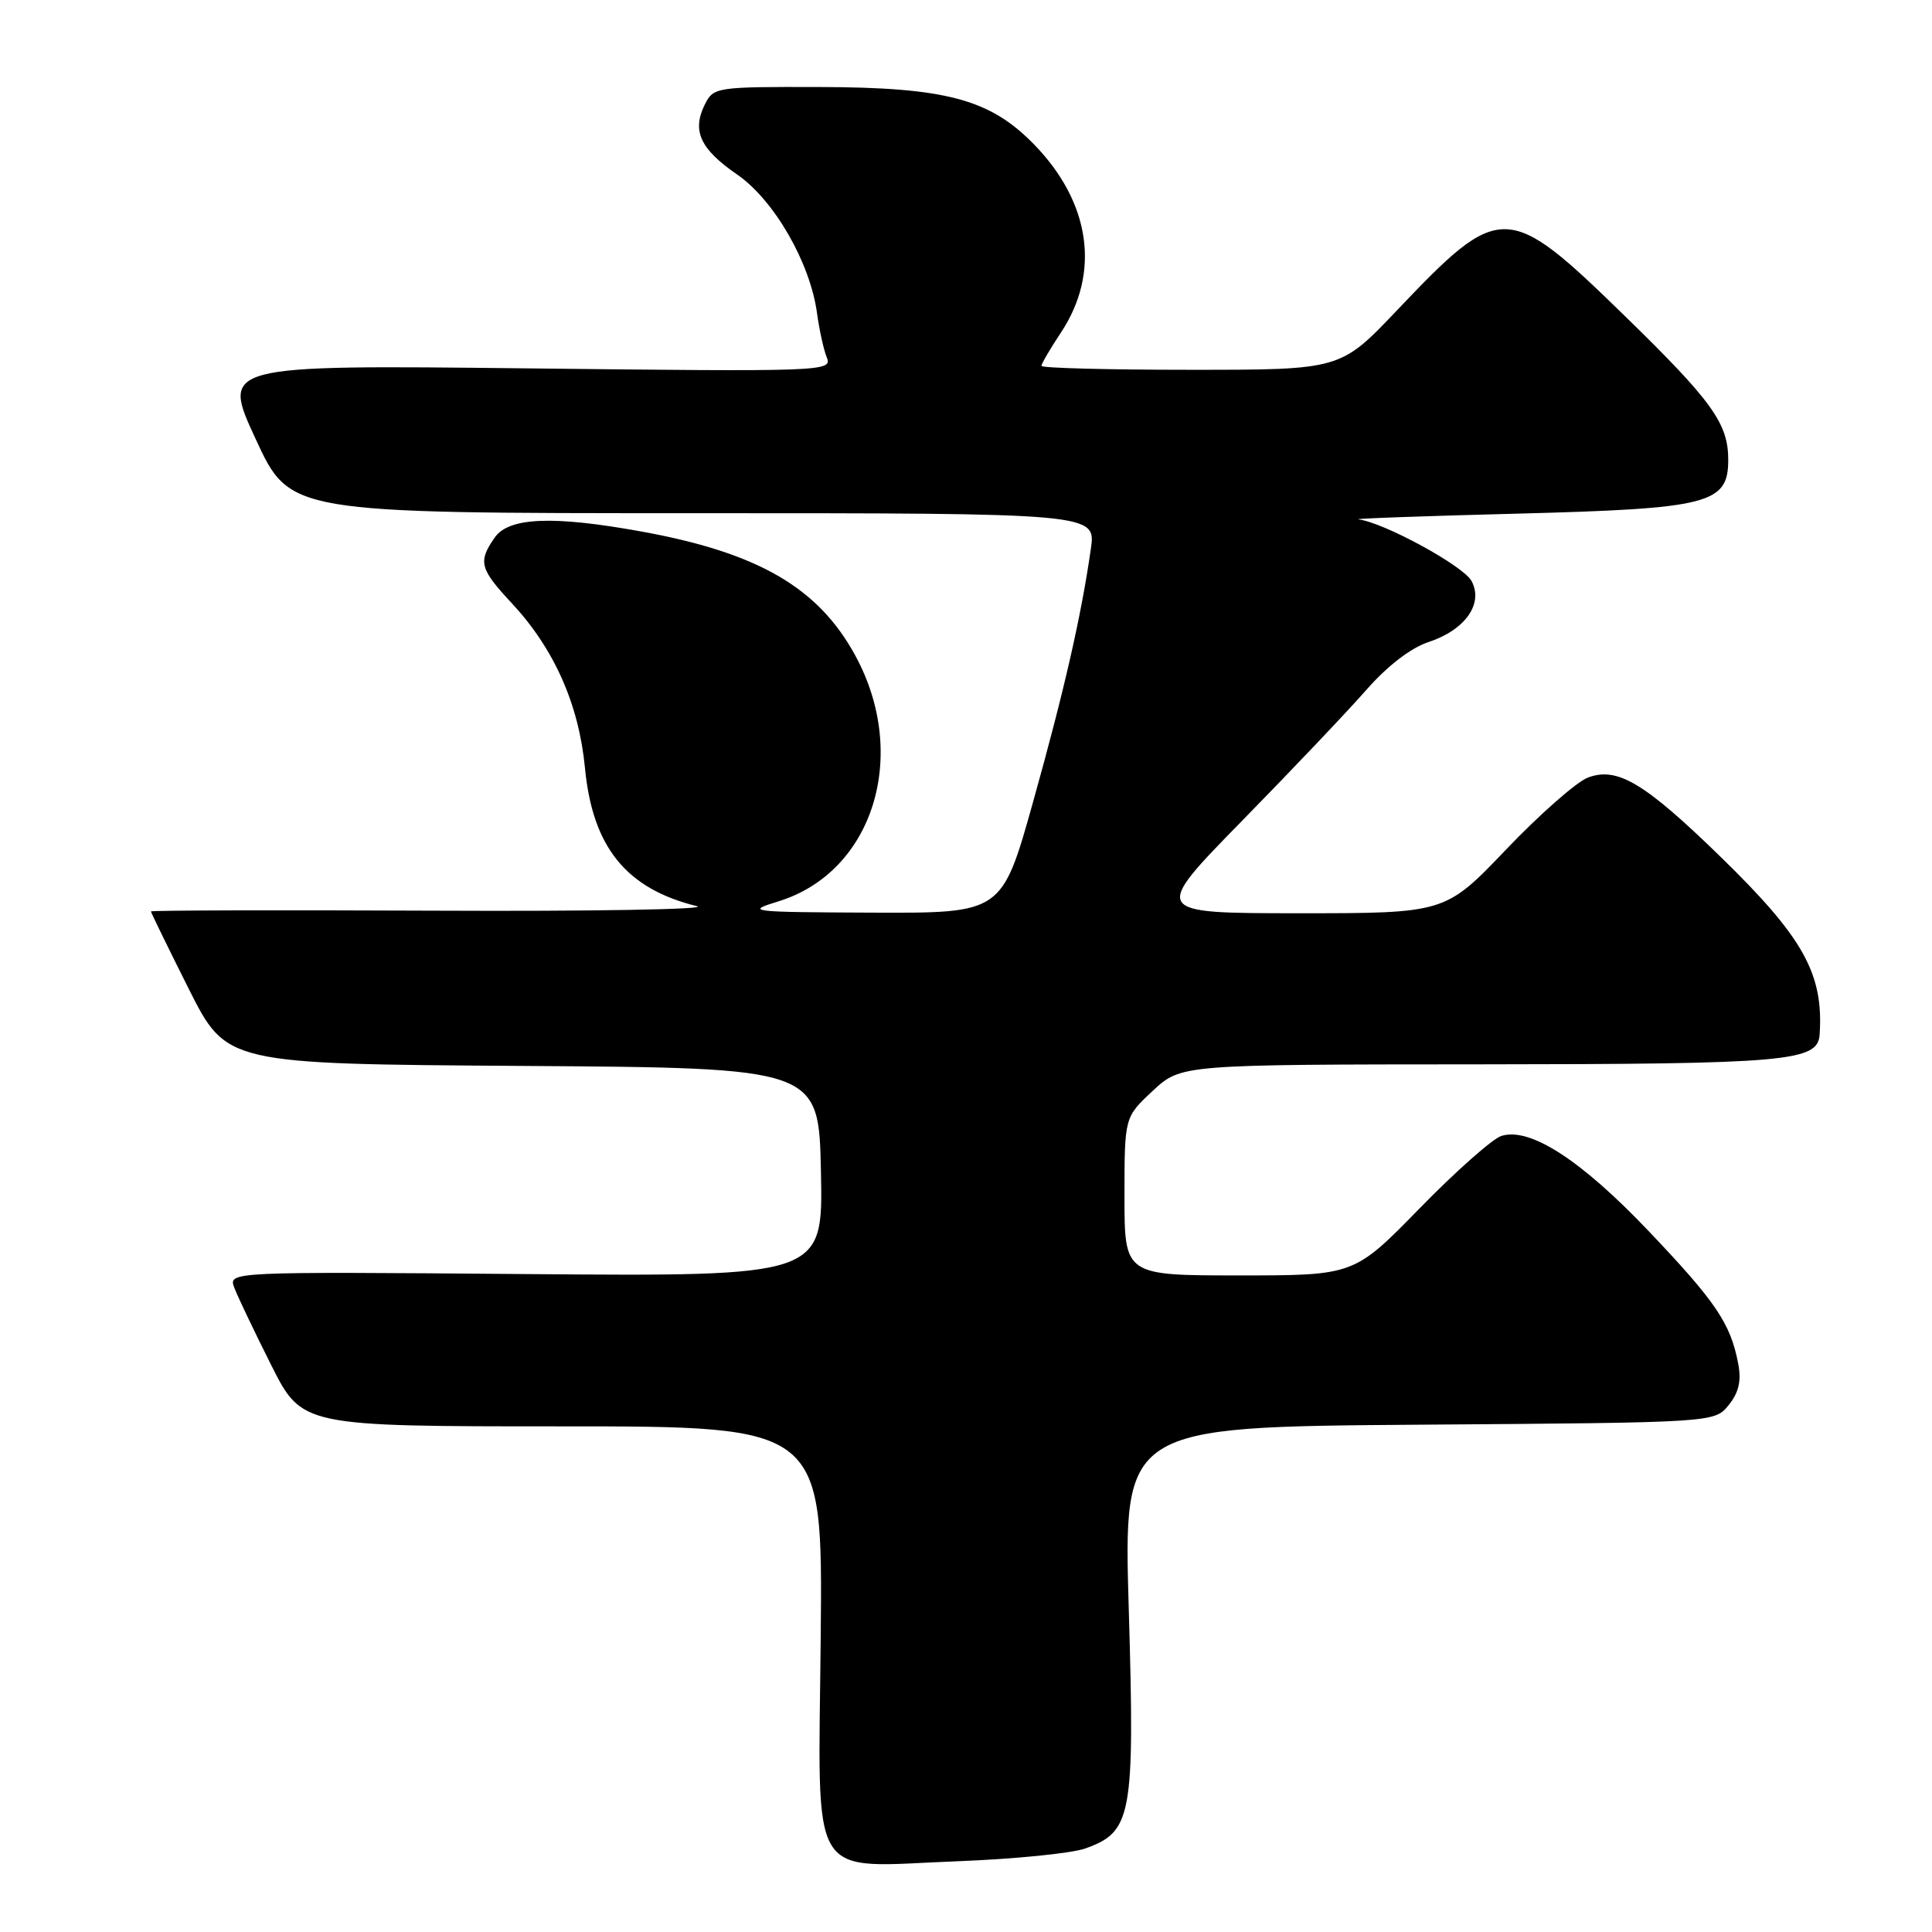 <?xml version="1.0" encoding="UTF-8" standalone="no"?>
<!DOCTYPE svg PUBLIC "-//W3C//DTD SVG 1.1//EN" "http://www.w3.org/Graphics/SVG/1.1/DTD/svg11.dtd" >
<svg xmlns="http://www.w3.org/2000/svg" xmlns:xlink="http://www.w3.org/1999/xlink" version="1.1" viewBox="0 0 256 256">
 <g >
 <path fill="currentColor"
d=" M 143.78 244.94 C 149.99 242.75 150.37 240.66 149.57 213.31 C 148.85 189.07 148.85 189.07 188.02 188.78 C 227.18 188.50 227.18 188.50 229.05 186.19 C 230.40 184.52 230.76 182.98 230.32 180.69 C 229.31 175.36 227.36 172.49 218.45 163.12 C 209.47 153.68 202.71 149.32 198.93 150.52 C 197.77 150.89 192.90 155.20 188.12 160.10 C 179.43 169.00 179.43 169.00 164.21 169.00 C 149.00 169.00 149.00 169.00 149.00 158.51 C 149.00 148.03 149.00 148.03 152.75 144.54 C 156.50 141.05 156.50 141.05 196.20 141.03 C 236.89 141.00 240.87 140.65 241.11 137.09 C 241.65 129.00 238.95 124.19 227.84 113.39 C 217.86 103.69 214.27 101.56 210.39 103.04 C 208.90 103.61 204.04 107.88 199.59 112.54 C 191.50 121.01 191.50 121.01 172.05 121.01 C 152.60 121.00 152.60 121.00 164.59 108.75 C 171.19 102.01 178.60 94.21 181.05 91.41 C 183.83 88.24 186.95 85.84 189.30 85.07 C 194.15 83.47 196.60 79.99 194.99 76.99 C 193.92 74.98 183.34 69.22 180.00 68.82 C 179.18 68.72 188.65 68.38 201.06 68.06 C 226.48 67.40 229.00 66.76 229.00 60.93 C 229.00 56.11 226.89 53.17 215.30 41.87 C 199.69 26.66 198.86 26.65 185.06 41.17 C 177.61 49.00 177.61 49.00 157.81 49.00 C 146.91 49.00 138.00 48.77 138.00 48.48 C 138.00 48.19 139.16 46.20 140.59 44.05 C 145.83 36.13 144.51 26.86 137.06 19.18 C 131.19 13.13 125.36 11.57 108.54 11.53 C 94.89 11.50 94.55 11.55 93.40 13.83 C 91.66 17.32 92.77 19.74 97.64 23.10 C 102.56 26.48 107.35 34.78 108.26 41.50 C 108.56 43.70 109.14 46.35 109.56 47.38 C 110.30 49.22 109.19 49.26 69.82 48.81 C 29.33 48.36 29.33 48.36 33.88 58.18 C 38.42 68.00 38.42 68.00 91.82 68.00 C 145.23 68.00 145.23 68.00 144.54 72.75 C 143.26 81.67 141.02 91.50 136.89 106.25 C 132.76 121.00 132.76 121.00 115.63 120.93 C 99.25 120.86 98.70 120.80 103.13 119.44 C 115.70 115.57 120.54 100.10 113.33 86.86 C 108.42 77.85 100.47 73.24 85.00 70.43 C 73.28 68.30 67.43 68.54 65.56 71.22 C 63.32 74.42 63.56 75.36 67.77 79.88 C 73.42 85.93 76.70 93.31 77.51 101.75 C 78.51 112.25 82.98 117.77 92.34 120.07 C 94.08 120.49 78.51 120.77 57.75 120.67 C 36.99 120.58 20.00 120.62 20.00 120.77 C 20.00 120.92 22.25 125.52 25.00 131.01 C 30.01 140.98 30.01 140.98 69.25 141.24 C 108.50 141.50 108.50 141.50 108.78 155.32 C 109.06 169.14 109.06 169.14 69.65 168.82 C 30.24 168.50 30.24 168.50 31.05 170.64 C 31.50 171.82 33.70 176.43 35.94 180.89 C 40.02 189.00 40.02 189.00 74.51 189.00 C 109.01 189.00 109.01 189.00 108.75 216.71 C 108.45 250.15 106.76 247.39 127.00 246.62 C 134.43 246.33 141.98 245.58 143.78 244.94 Z "/>
</g>
</svg>